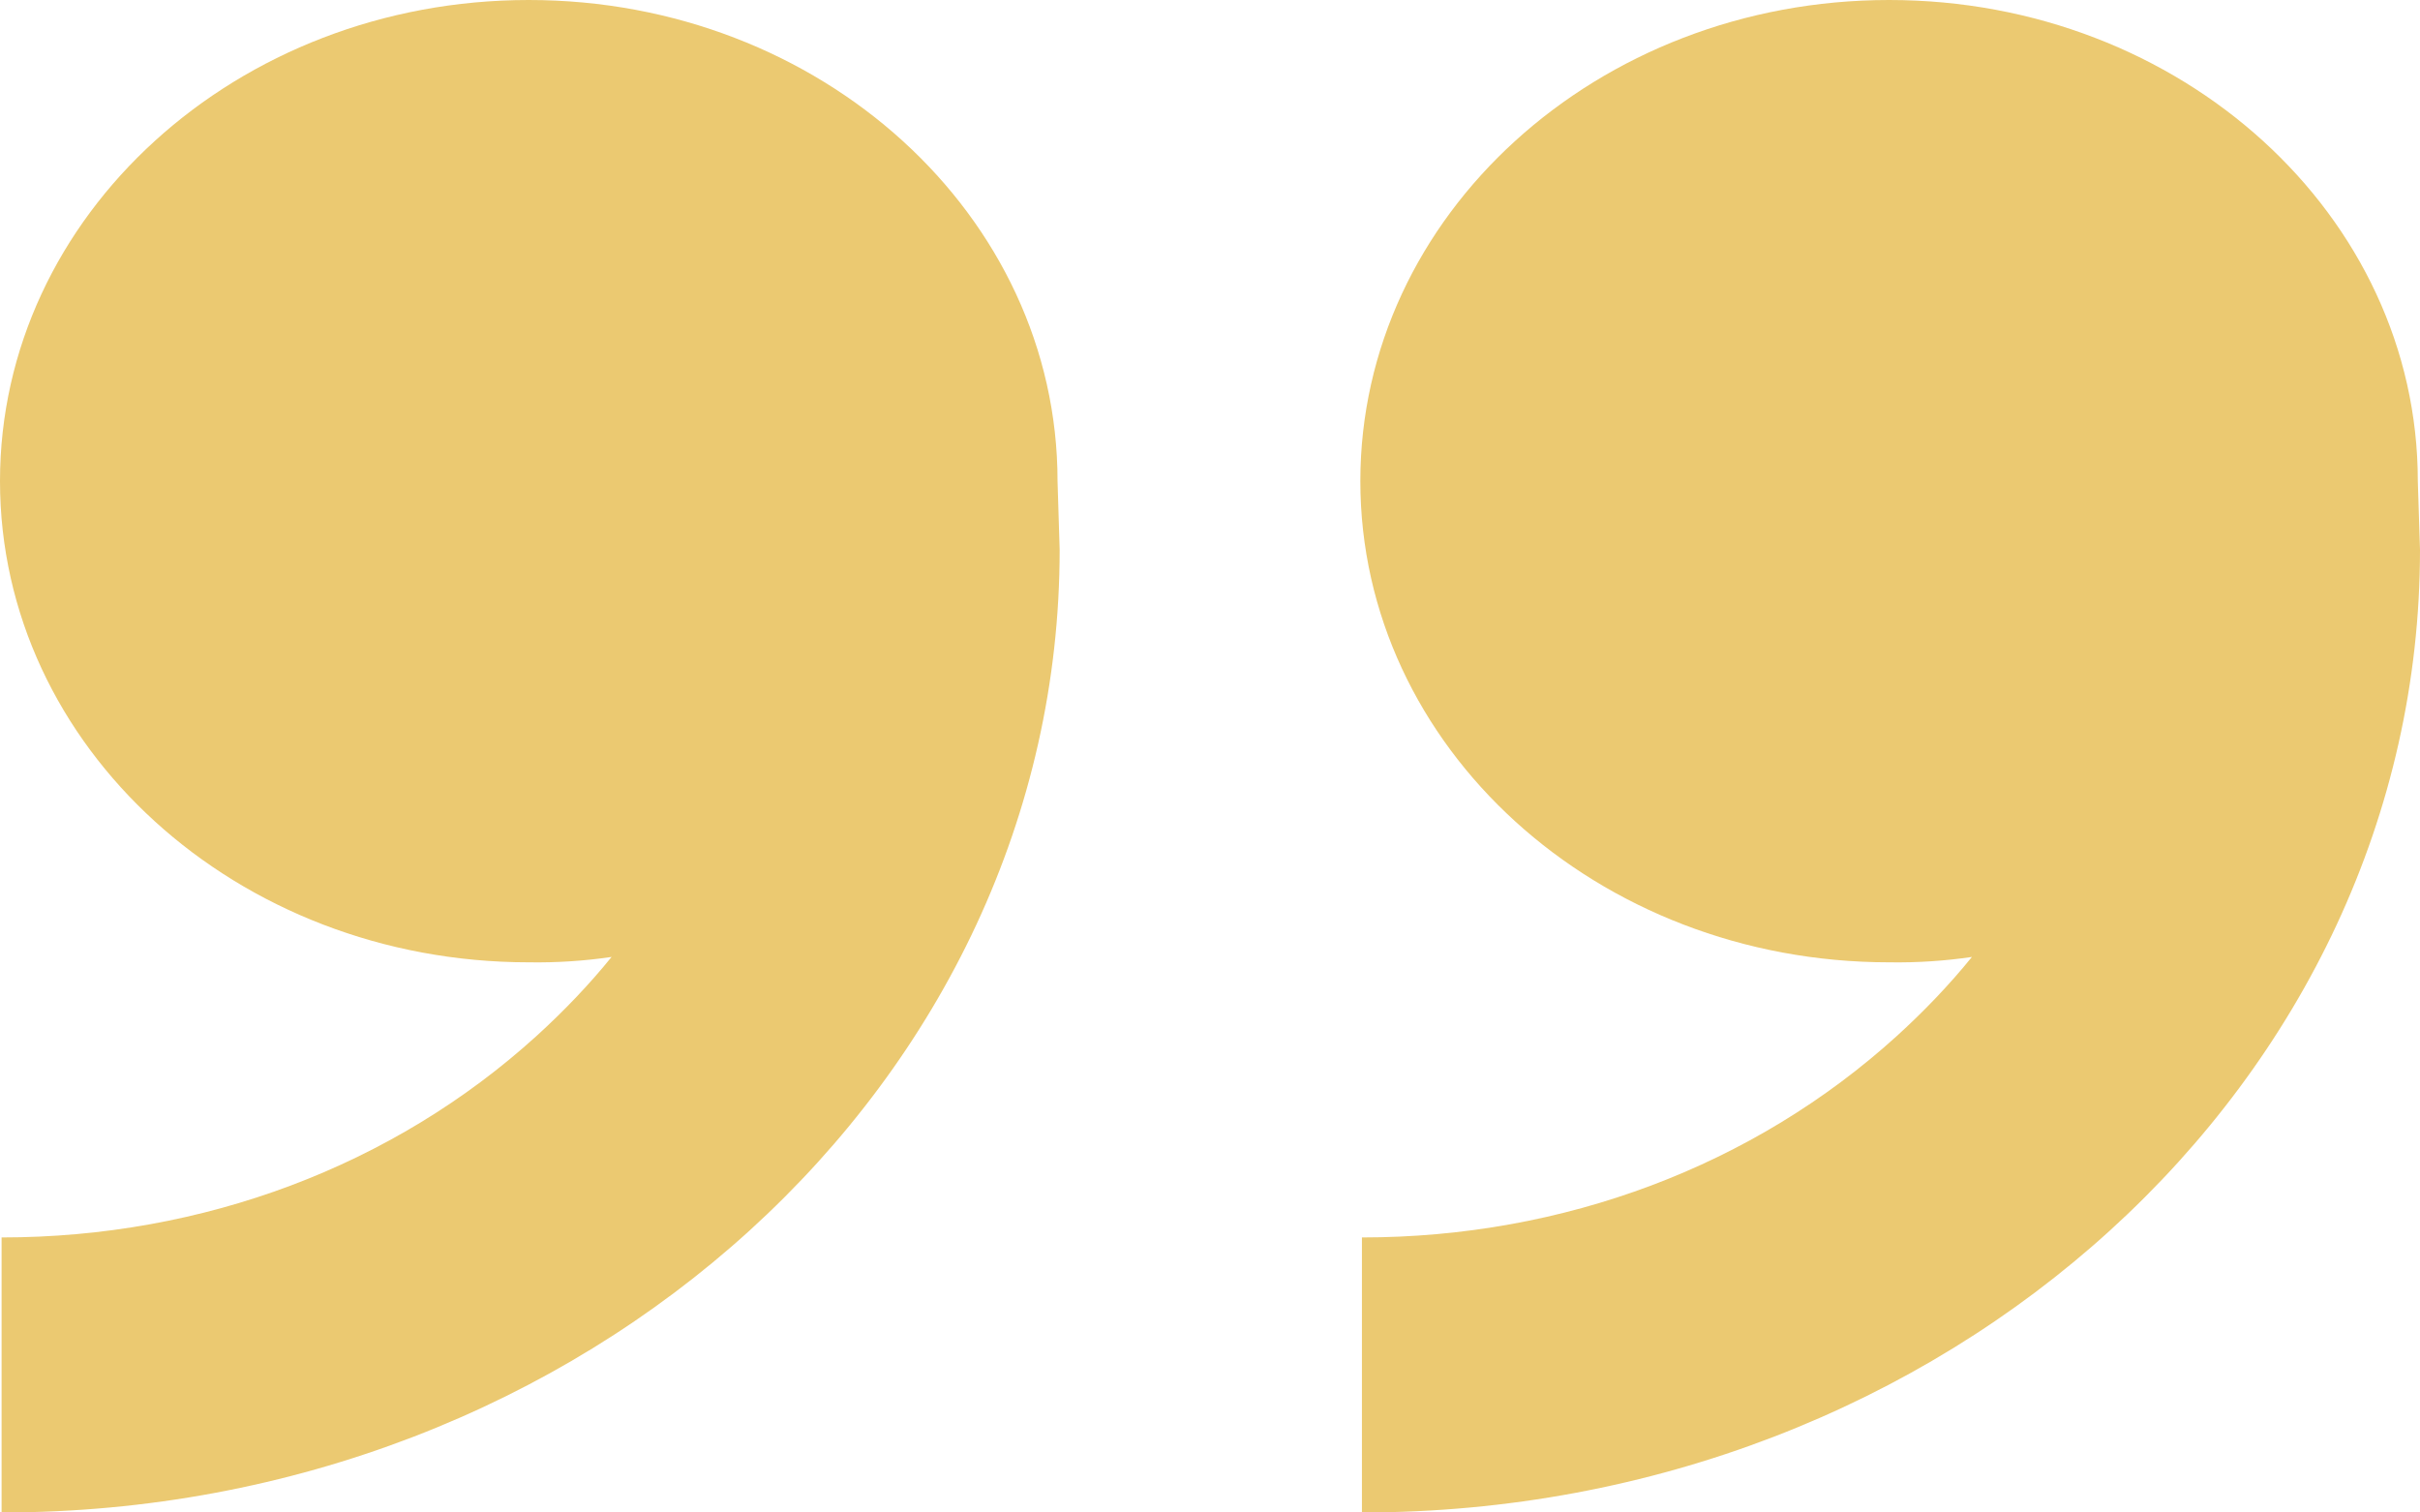 <svg width="32" height="20" viewBox="0 0 32 20" fill="none" xmlns="http://www.w3.org/2000/svg">
<path d="M24.98 12.725C21.118 12.725 17.988 9.877 17.988 6.362C17.988 2.848 21.118 -9.53674e-07 24.98 -9.53674e-07C28.842 -9.53674e-07 31.971 2.848 31.971 6.362L32 7.269C32 14.298 25.734 20 18.009 20V16.363C20.677 16.363 23.187 15.418 25.079 13.702C25.442 13.372 25.776 13.023 26.075 12.654C25.72 12.706 25.357 12.731 24.98 12.725ZM6.992 12.725C3.13 12.725 1.14416e-06 9.877 1.14416e-06 6.362C1.14416e-06 2.848 3.13 -9.53674e-07 6.992 -9.53674e-07C10.854 -9.53674e-07 13.984 2.848 13.984 6.362L14.012 7.269C14.012 14.298 7.746 20 0.021 20V16.363C2.689 16.363 5.199 15.418 7.091 13.702C7.454 13.372 7.788 13.023 8.087 12.654C7.731 12.706 7.369 12.731 6.992 12.725Z" fill="#EBC971"/>
</svg>
